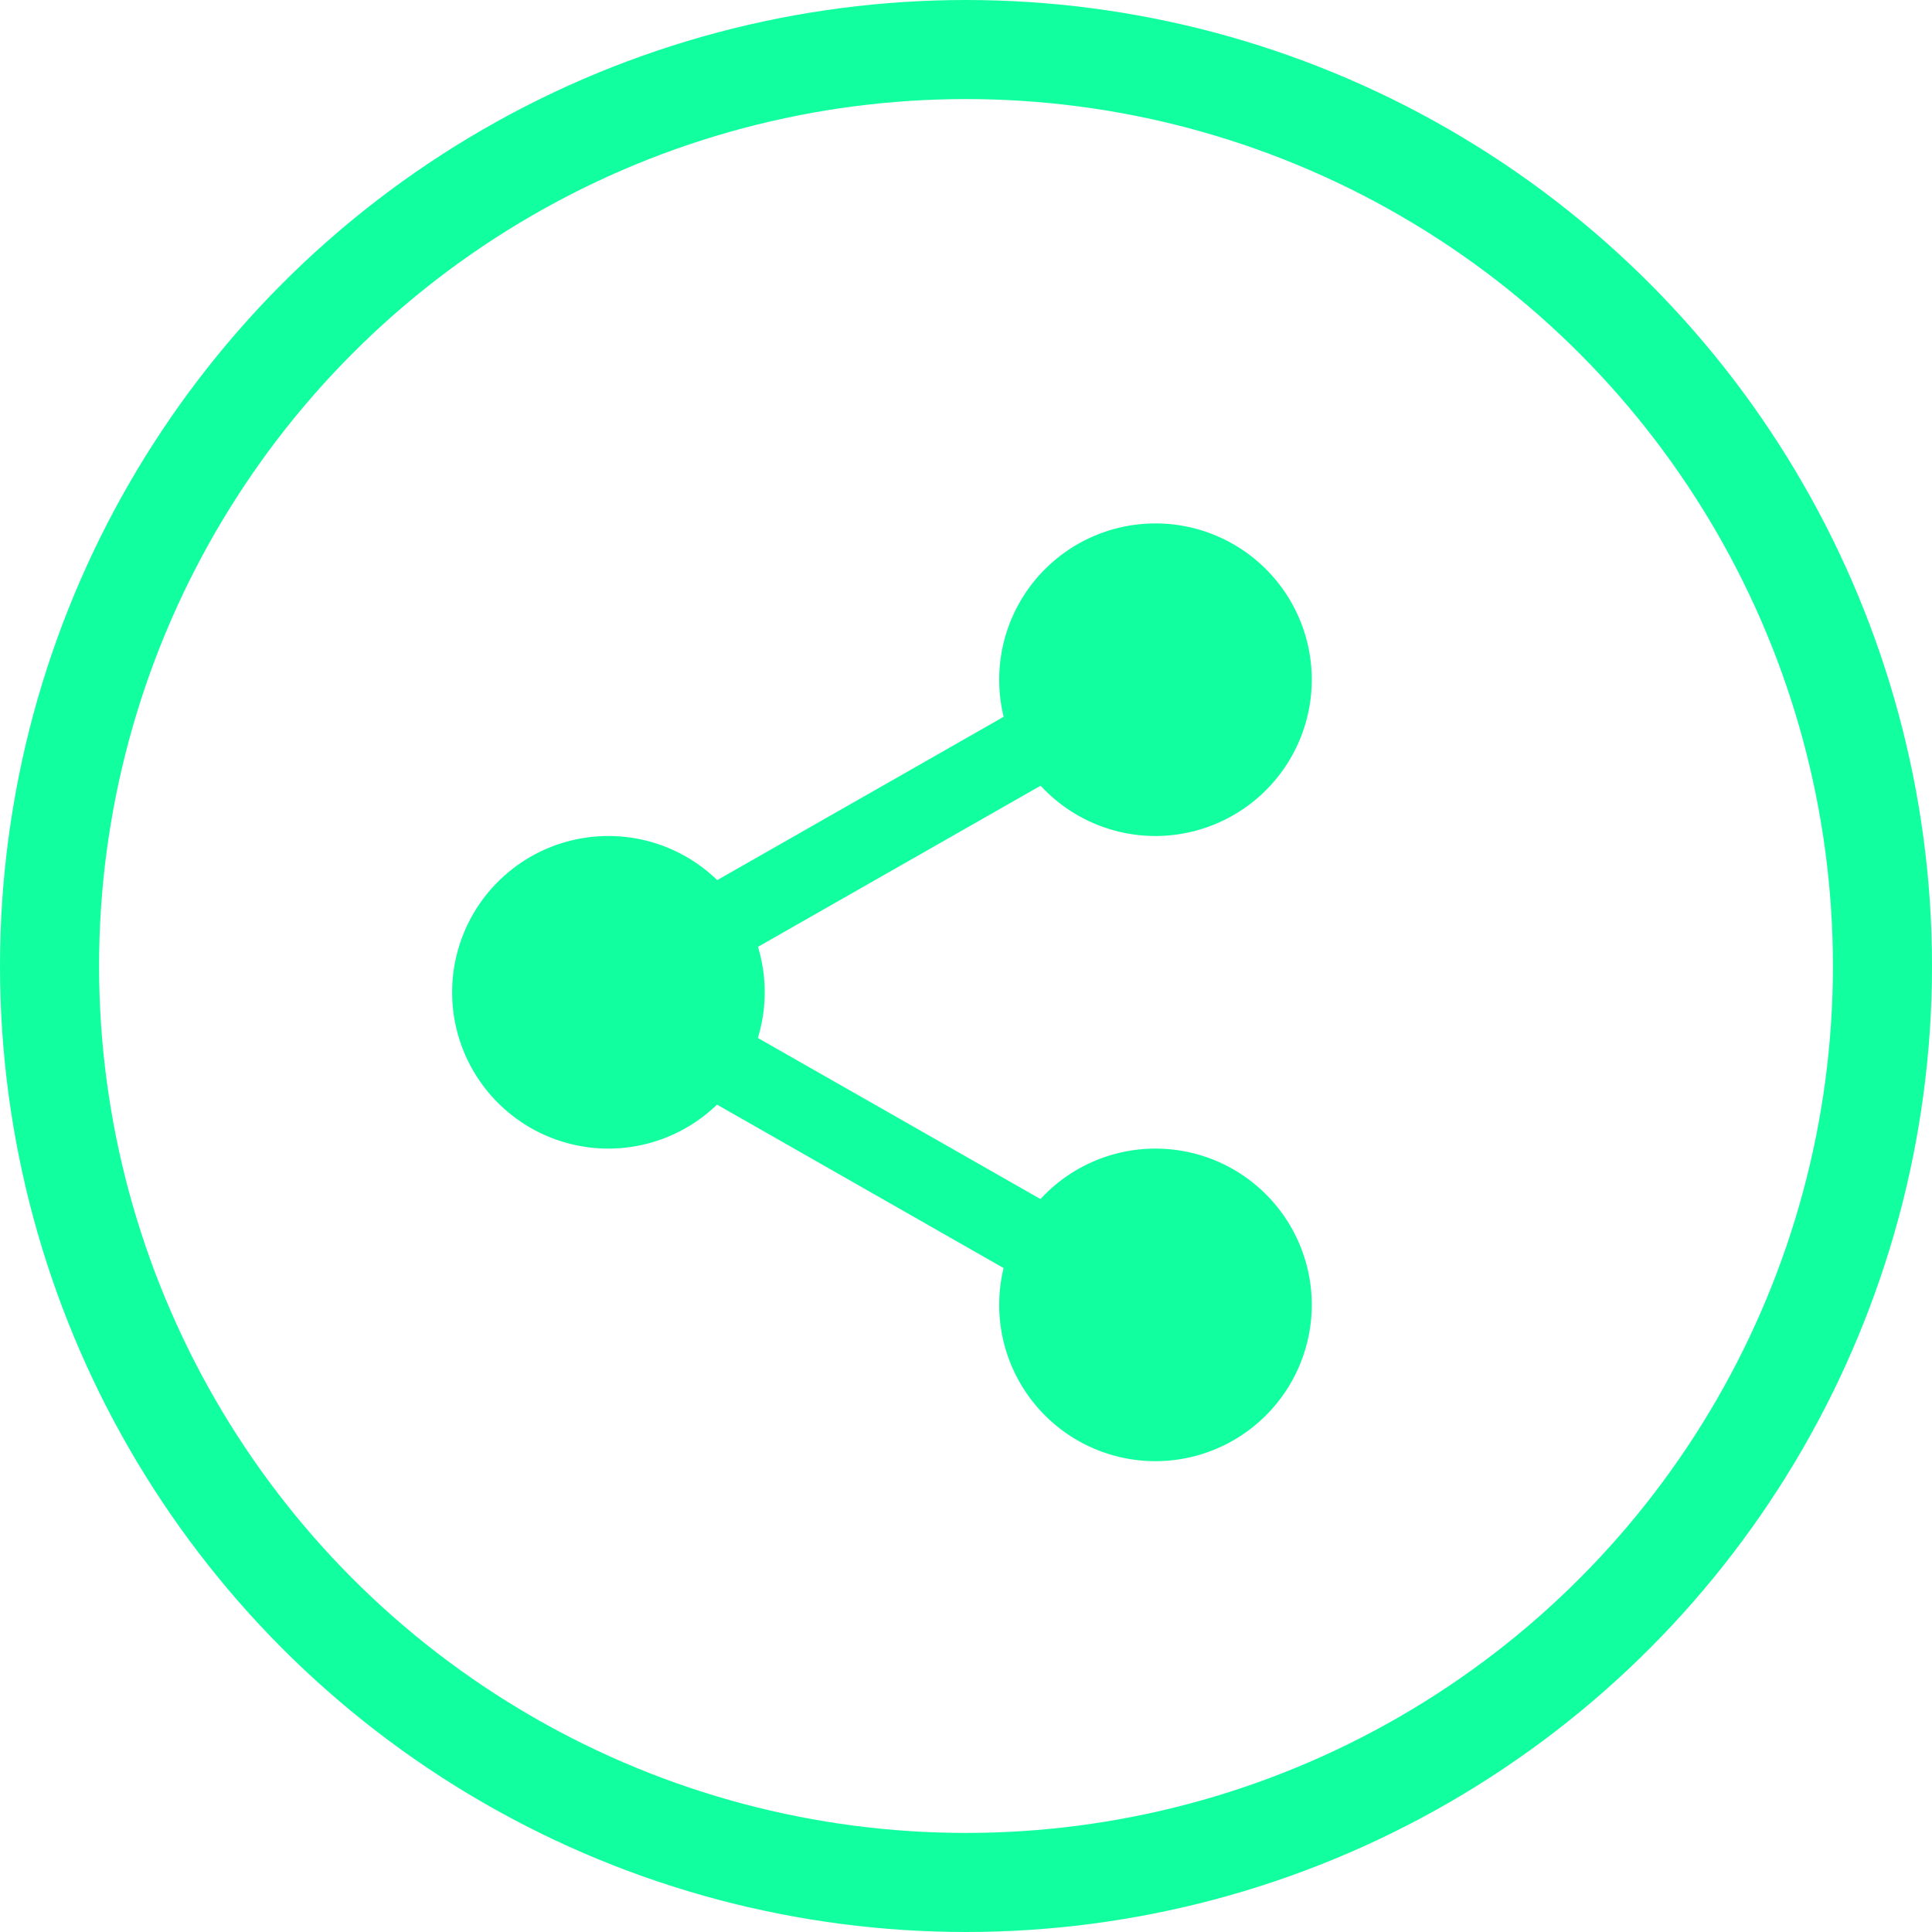 <svg xmlns="http://www.w3.org/2000/svg" width="39" height="39" viewBox="0 0 39 39"><defs><style>.a,.d{fill:none;}.a{stroke:#12ff9f;stroke-width:2px;}.b{fill:#12ff9f;}.c{stroke:none;}</style></defs><g transform="translate(-17 -79)"><g class="a" transform="translate(17 79)"><circle class="c" cx="19.5" cy="19.5" r="19.5"/><circle class="d" cx="19.5" cy="19.5" r="18.5"/></g><g transform="translate(26.127 89.566)"><path class="b" d="M319.795,18.563A2.563,2.563,0,1,1,317.232,16,2.564,2.564,0,0,1,319.795,18.563Zm0,0" transform="translate(-303.034 -15.408)"/><path class="b" d="M301.823,6.31a3.155,3.155,0,1,1,3.155-3.155A3.158,3.158,0,0,1,301.823,6.31Zm0-5.127a1.972,1.972,0,1,0,1.972,1.972,1.974,1.974,0,0,0-1.972-1.972Zm0,0" transform="translate(-287.625)"/><path class="b" d="M319.795,359.9a2.563,2.563,0,1,1-2.563-2.564A2.563,2.563,0,0,1,319.795,359.9Zm0,0" transform="translate(-303.034 -344.12)"/><path class="b" d="M301.823,347.642a3.155,3.155,0,1,1,3.155-3.155A3.158,3.158,0,0,1,301.823,347.642Zm0-5.127a1.972,1.972,0,1,0,1.972,1.972A1.974,1.974,0,0,0,301.823,342.515Zm0,0" transform="translate(-287.625 -328.712)"/><path class="b" d="M21.127,189.231a2.564,2.564,0,1,1-2.564-2.563A2.564,2.564,0,0,1,21.127,189.231Zm0,0" transform="translate(-15.409 -179.766)"/><path class="b" d="M3.155,176.978a3.155,3.155,0,1,1,3.155-3.155,3.158,3.158,0,0,1-3.155,3.155Zm0-5.127a1.972,1.972,0,1,0,1.972,1.972,1.974,1.974,0,0,0-1.972-1.972Zm0,0" transform="translate(0 -164.358)"/><path class="b" d="M115.138,95.966a.789.789,0,0,1-.391-1.474l7.319-4.173a.789.789,0,1,1,.781,1.371l-7.319,4.173A.784.784,0,0,1,115.138,95.966Zm0,0" transform="translate(-110.12 -86.879)"/><path class="b" d="M122.478,271.97a.784.784,0,0,1-.39-.1l-7.319-4.173a.789.789,0,0,1,.781-1.371l7.319,4.173a.789.789,0,0,1-.391,1.474Zm0,0" transform="translate(-110.142 -256.375)"/></g></g></svg>